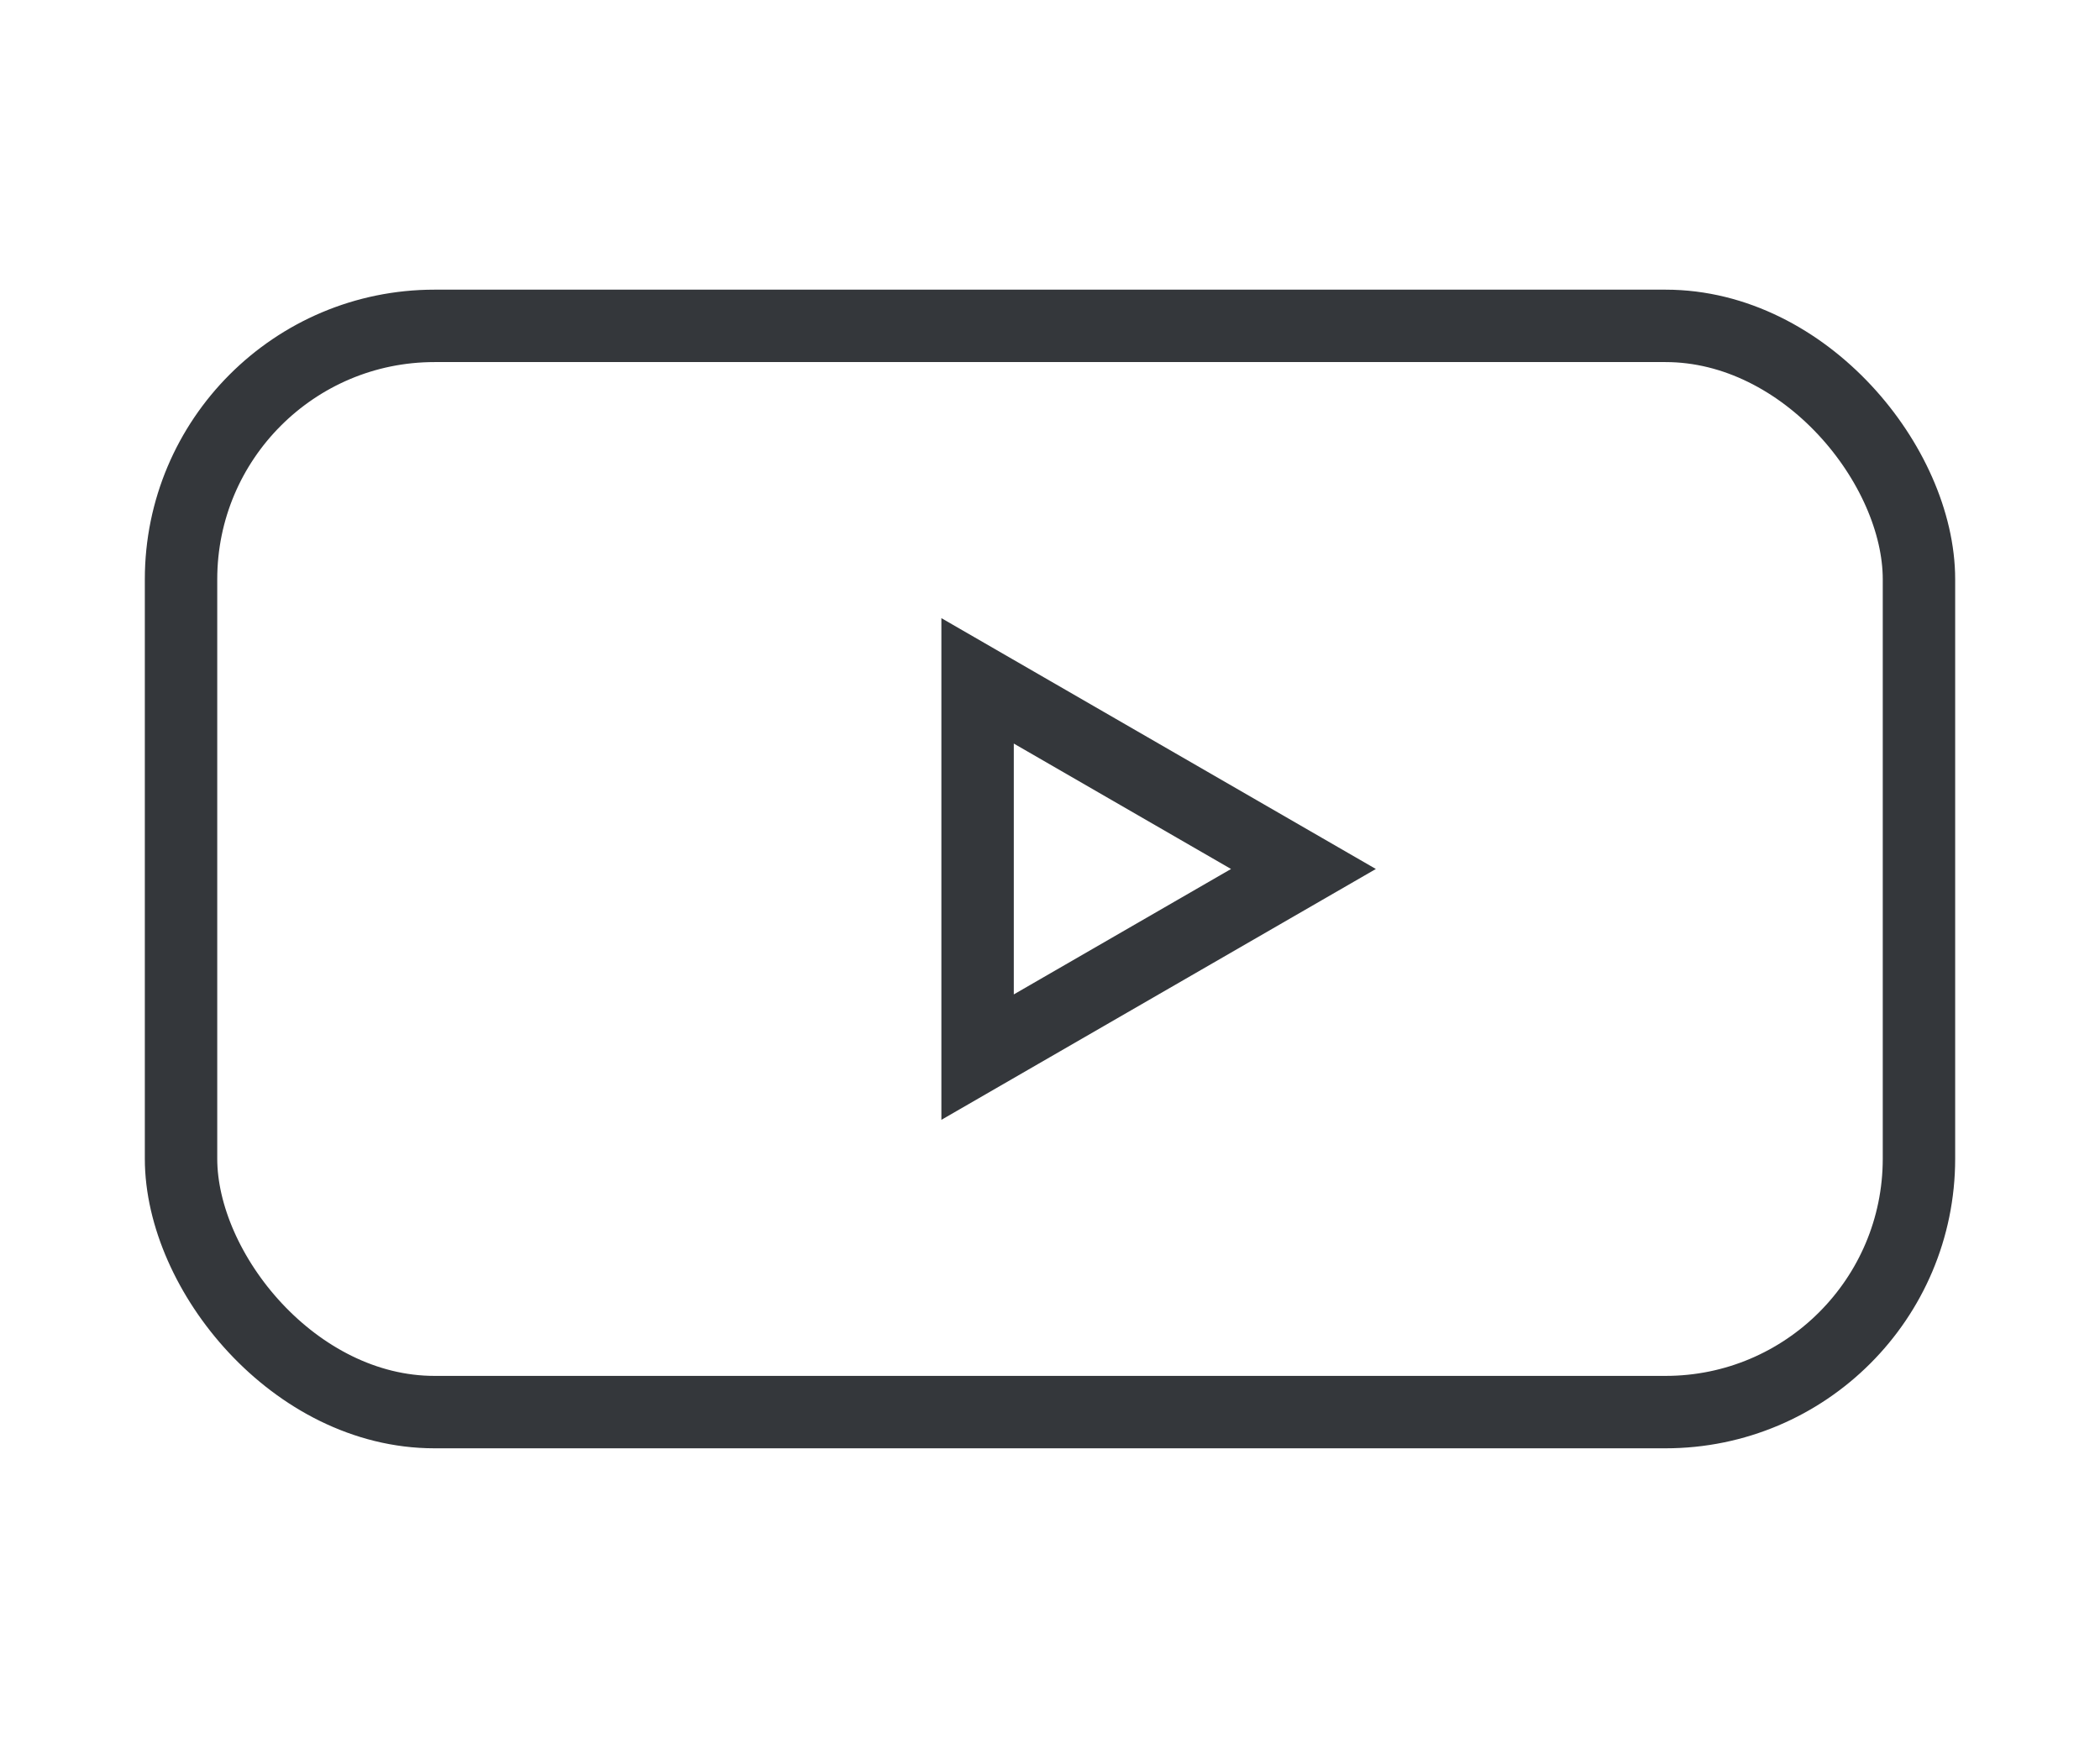 <svg width="29" height="24" viewBox="0 0 29 24" fill="none" xmlns="http://www.w3.org/2000/svg">
<rect x="2.5" y="4.5" width="24" height="15" rx="3.5" stroke="#34373B"/>
<path d="M13.5 14.598L18 12L13.5 9.402V14.598Z" stroke="#34373B"/>
</svg>
